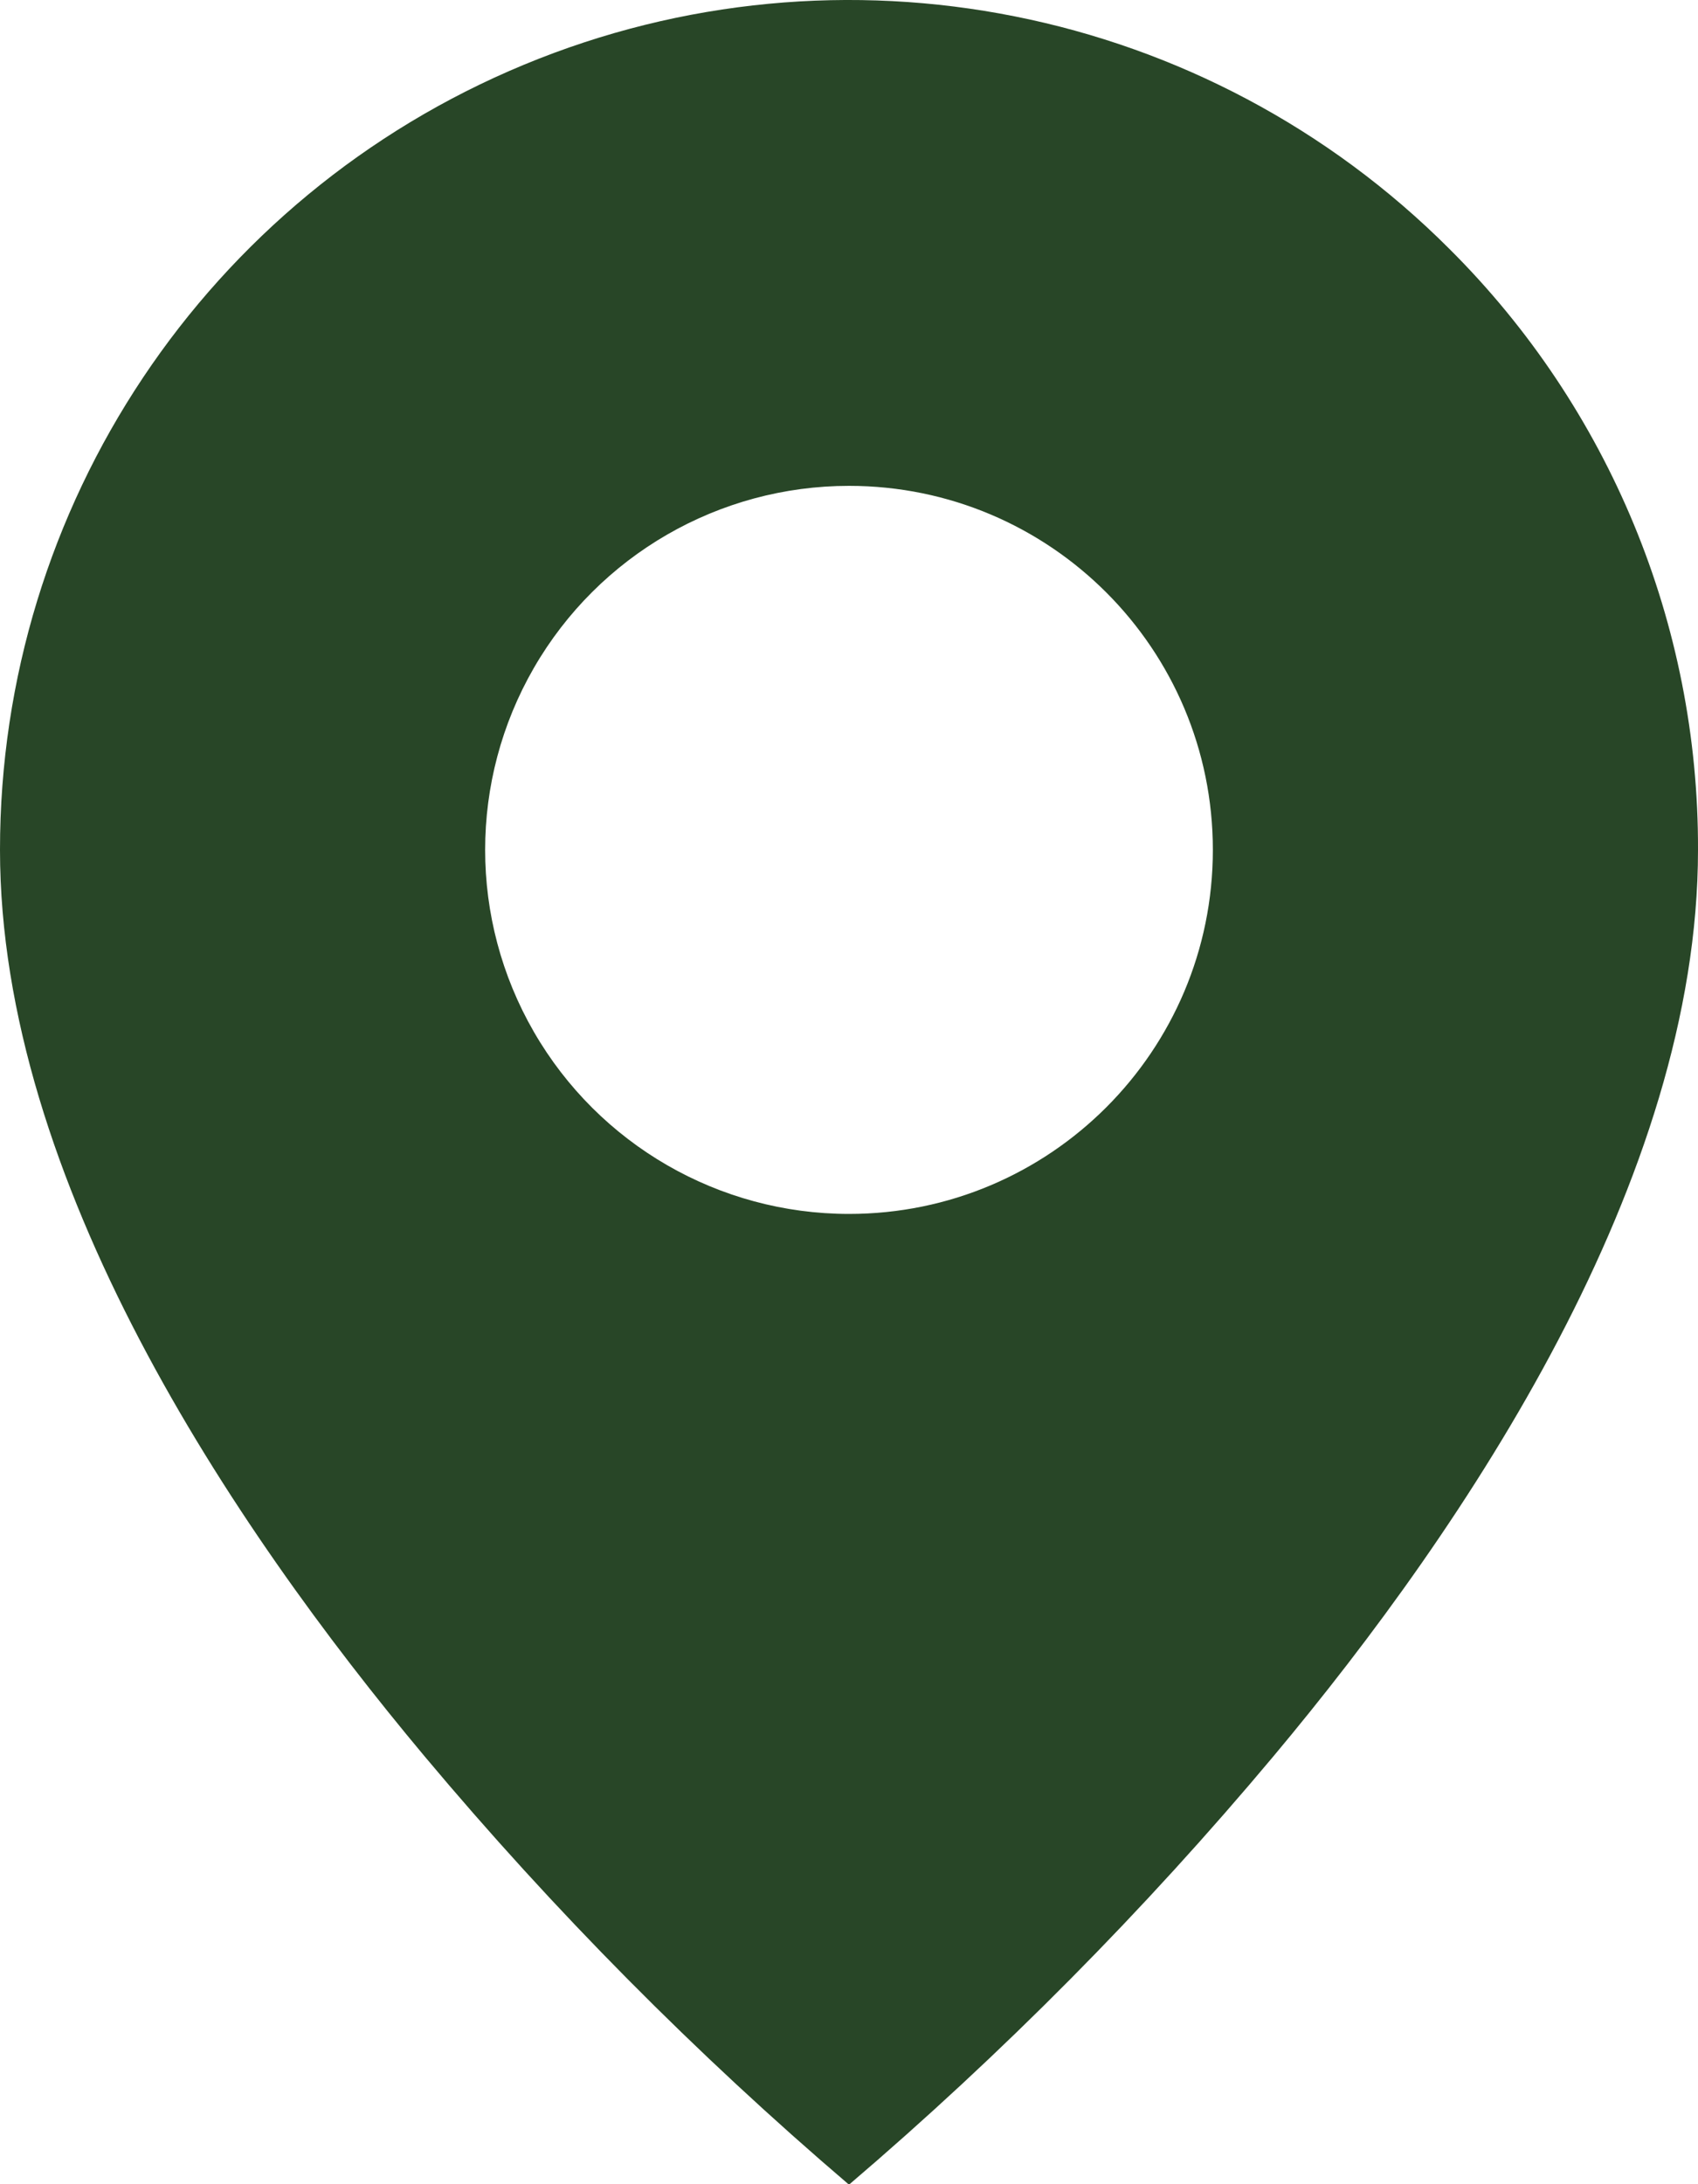 <svg width="14" height="18" viewBox="0 0 14 18" fill="none" xmlns="http://www.w3.org/2000/svg">
<path d="M7 18.004C5.737 16.926 4.566 15.745 3.5 14.473C1.9 12.562 8.83662e-07 9.716 8.83662e-07 7.004C-0.001 4.171 1.704 1.617 4.321 0.533C6.938 -0.551 9.95 0.049 11.952 2.053C13.268 3.363 14.006 5.146 14 7.004C14 9.716 12.1 12.562 10.5 14.473C9.434 15.745 8.263 16.926 7 18.004ZM7 4.004C5.928 4.004 4.938 4.576 4.402 5.504C3.866 6.432 3.866 7.576 4.402 8.504C4.938 9.432 5.928 10.004 7 10.004C8.657 10.004 10 8.661 10 7.004C10 5.347 8.657 4.004 7 4.004Z" fill="#284627"/>
</svg>

